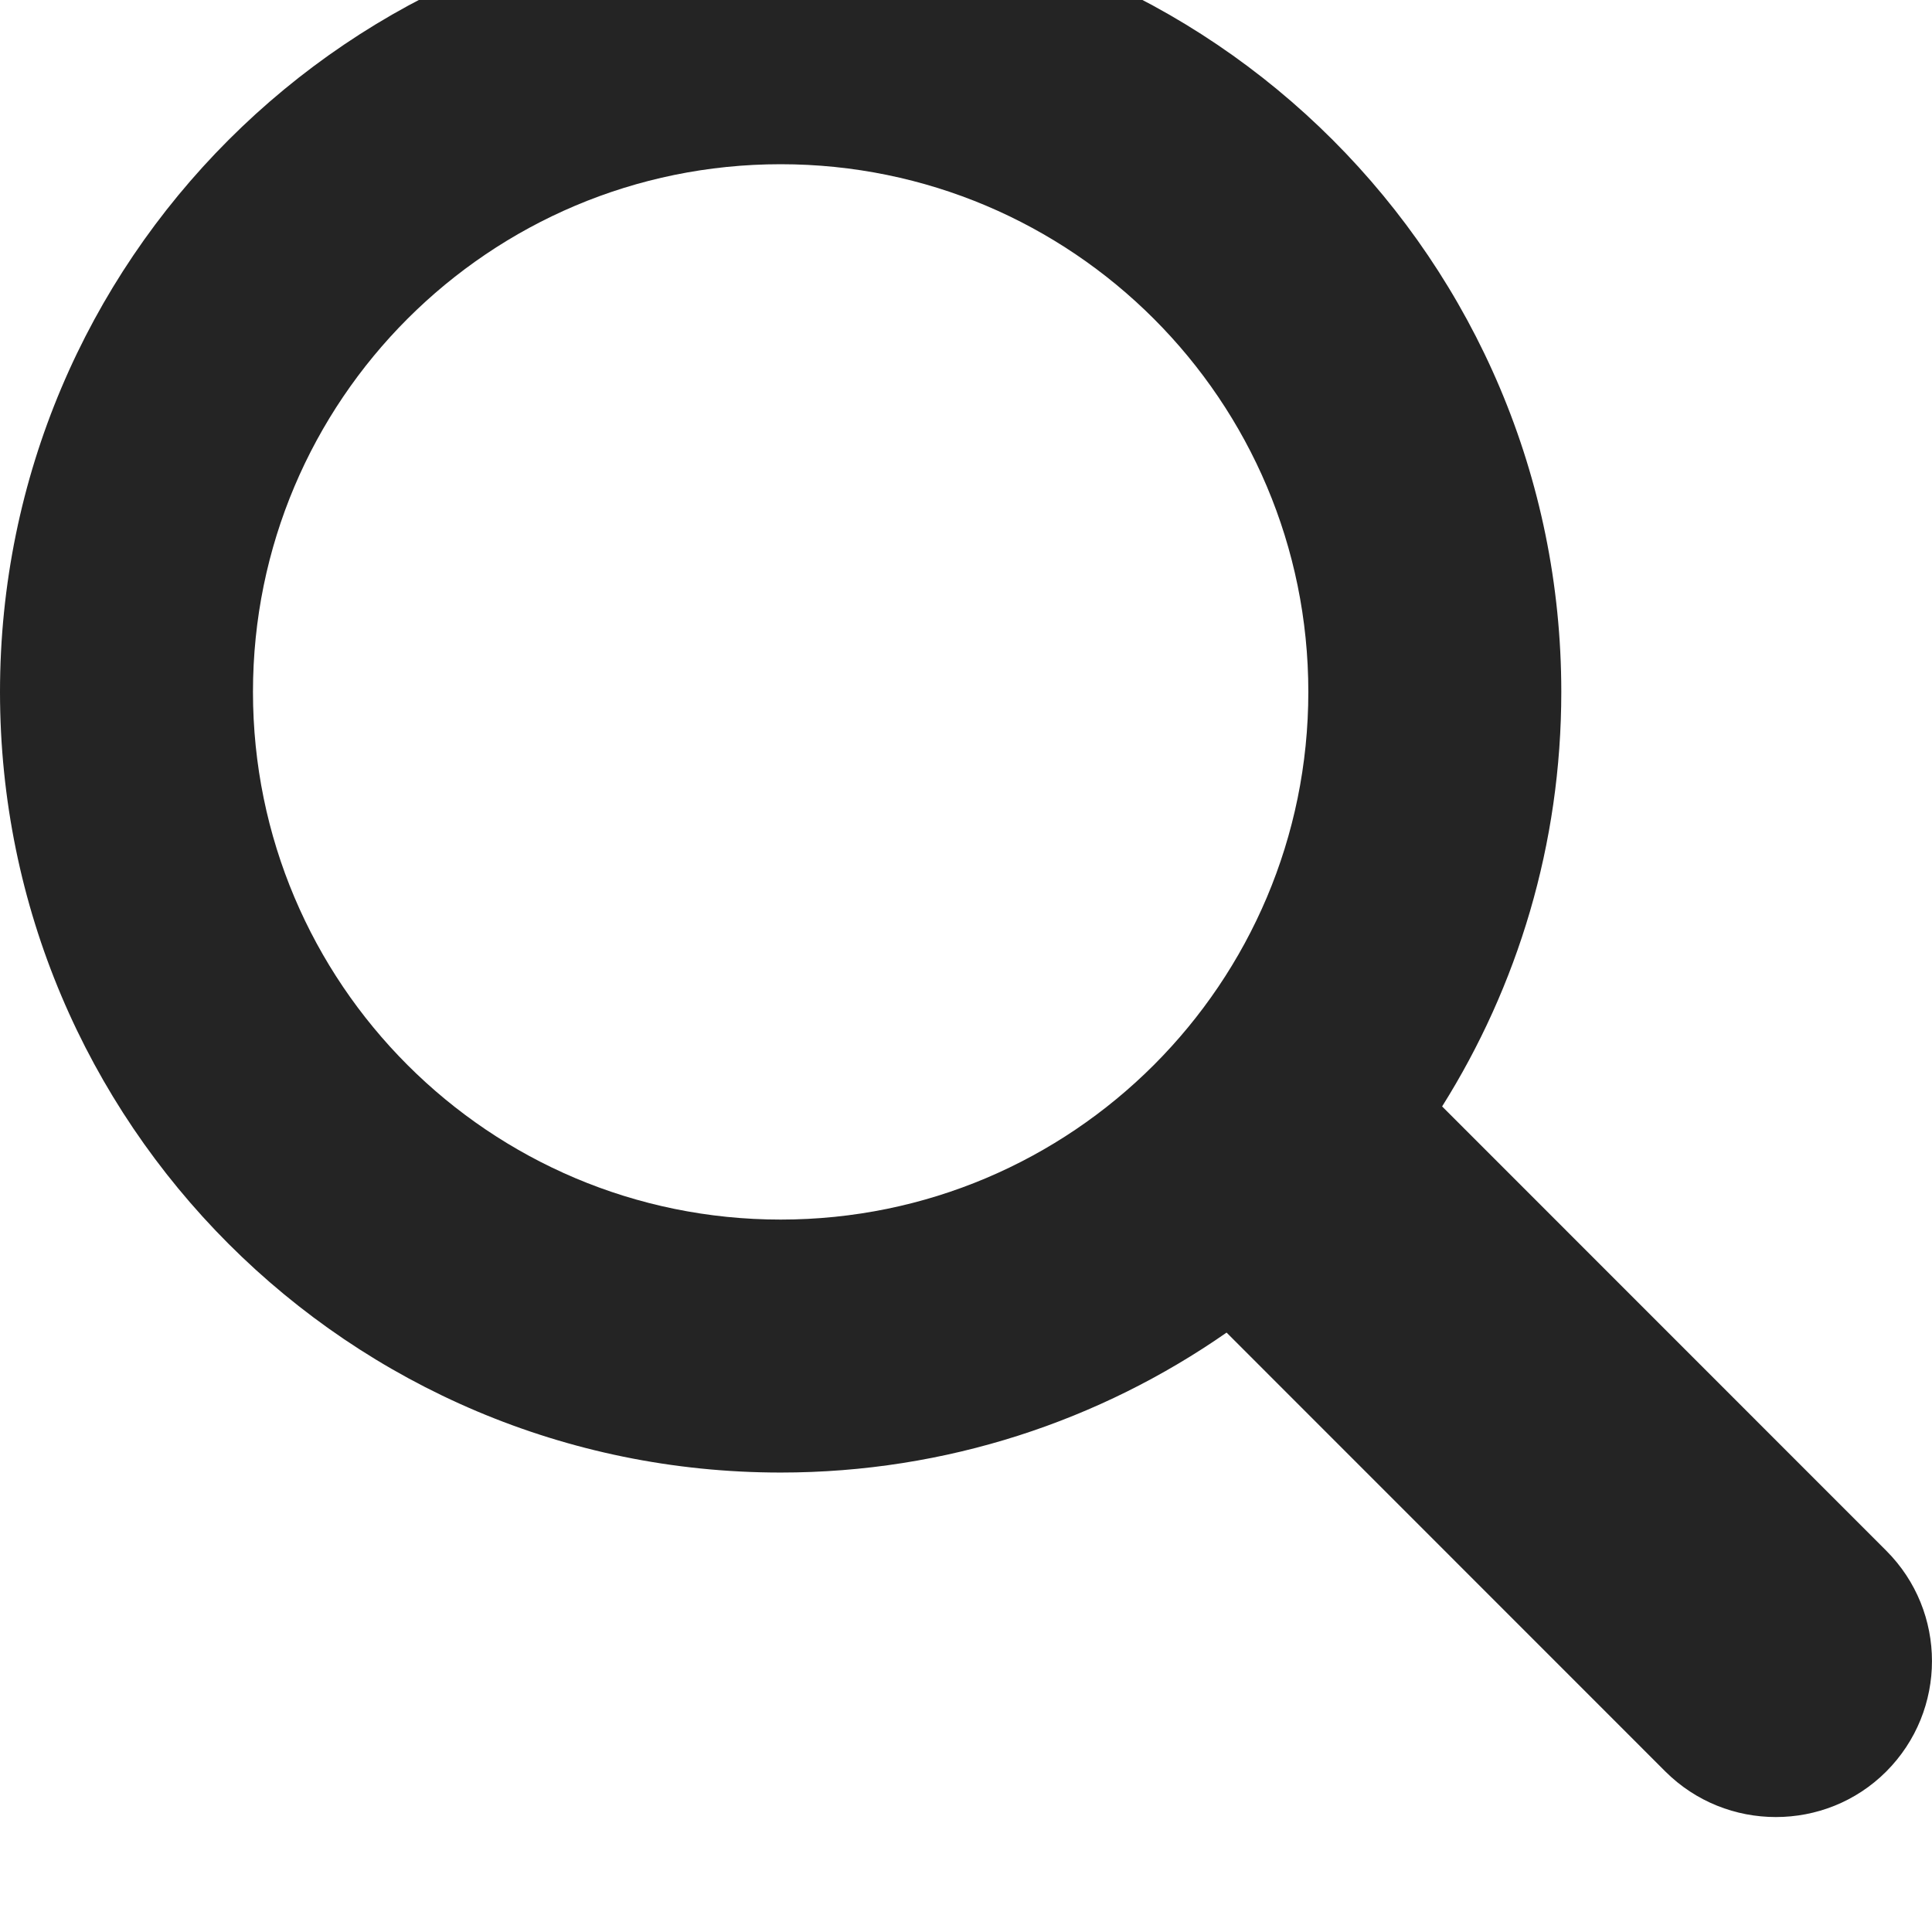 <svg xmlns="http://www.w3.org/2000/svg" width="16" height="16" fill="none" style=""><rect id="backgroundrect" width="100%" height="100%" x="0" y="0" fill="none" stroke="none" class="" style=""/>
  
<g class="currentLayer" style=""><title>Layer 1</title><path d="M15.621,12.842 L11.943,9.163 C12.568,8.168 12.93,6.992 12.93,5.73 C12.93,2.159 10.036,-0.735 6.465,-0.735 C2.894,-0.735 0,2.159 0,5.73 C0,9.301 2.894,12.195 6.465,12.195 C7.839,12.195 9.111,11.765 10.158,11.036 L13.792,14.671 C14.045,14.923 14.376,15.048 14.707,15.048 C15.038,15.048 15.369,14.923 15.621,14.671 C16.126,14.165 16.126,13.347 15.621,12.842 zM6.465,10.1 C4.052,10.1 2.095,8.144 2.095,5.73 C2.095,3.316 4.052,1.36 6.465,1.36 C8.879,1.36 10.835,3.316 10.835,5.73 C10.835,8.144 8.879,10.1 6.465,10.1 z" fill="#242424" id="svg_1" class="selected" fill-opacity="1"/></g></svg>